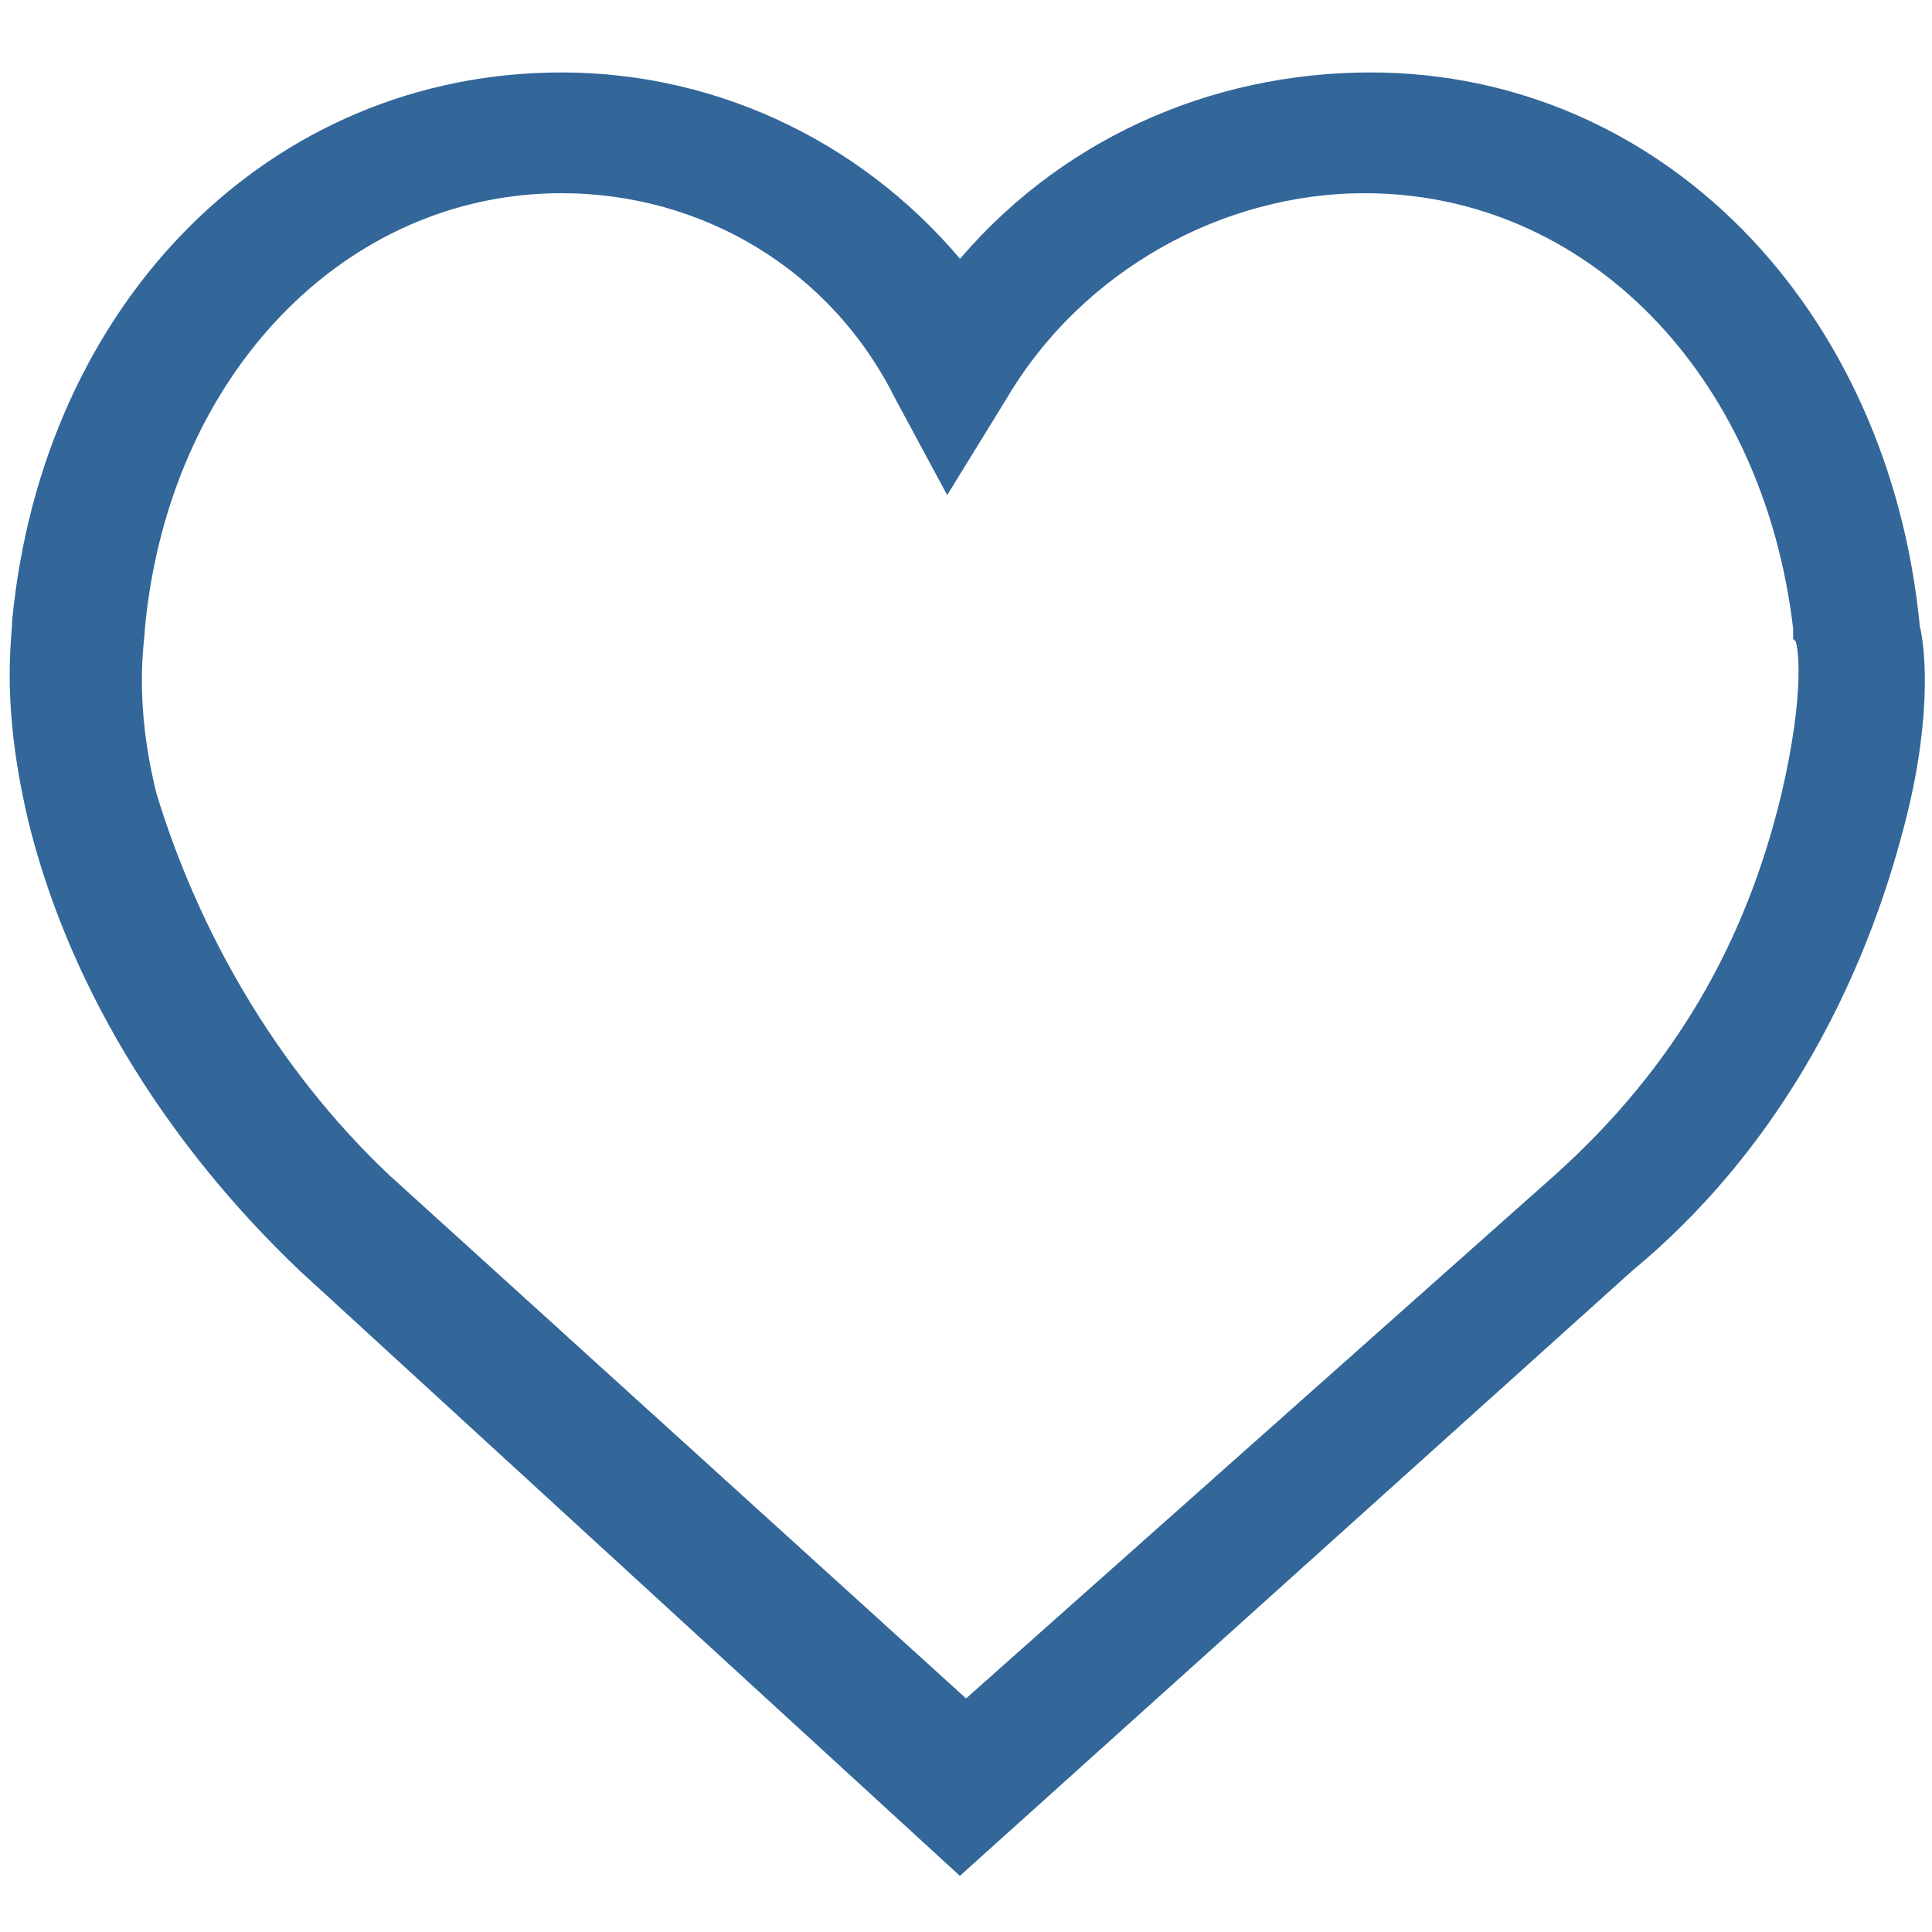 <?xml version="1.0" encoding="utf-8"?>
<!-- Generator: Adobe Illustrator 26.0.3, SVG Export Plug-In . SVG Version: 6.00 Build 0)  -->
<svg version="1.1" id="圖層_1" xmlns="http://www.w3.org/2000/svg" xmlns:xlink="http://www.w3.org/1999/xlink" x="0px" y="0px"
	 viewBox="0 0 32 32" style="enable-background:new 0 0 32 32;" xml:space="preserve">
<style type="text/css">
	.st0{fill:#336699;stroke:#336699;stroke-width:0.4;stroke-miterlimit:10;}
</style>
<g>
	<path class="st0" d="M15.9,30.8L5.1,20.9c-2.1-2-3.7-4.5-4.4-7.2c-0.5-2-0.3-3.1-0.3-3.4c0.5-5.2,4.2-8.9,8.9-8.9
		c2.6,0,5,1.2,6.6,3.2c1.7-2.1,4.2-3.2,6.8-3.2c4.7,0,8.4,3.8,8.9,9c0.1,0.4,0.2,1.6-0.3,3.4c-0.7,2.6-2.1,5.2-4.4,7.1L15.9,30.8z
		 M9.3,3c-3.7,0-6.7,3.1-7.1,7.4c0,0.2-0.2,1.2,0.2,2.8c0.7,2.3,2,4.6,3.9,6.4l9.7,8.8l9.9-8.8c2-1.8,3.2-3.9,3.8-6.4
		c0.4-1.7,0.3-2.6,0.2-2.7v-0.1C29.4,6.1,26.4,3,22.6,3c-2.4,0-4.8,1.3-6.1,3.5l-0.8,1.3L15,6.5C13.9,4.3,11.7,3,9.3,3z"/>
</g>
</svg>
